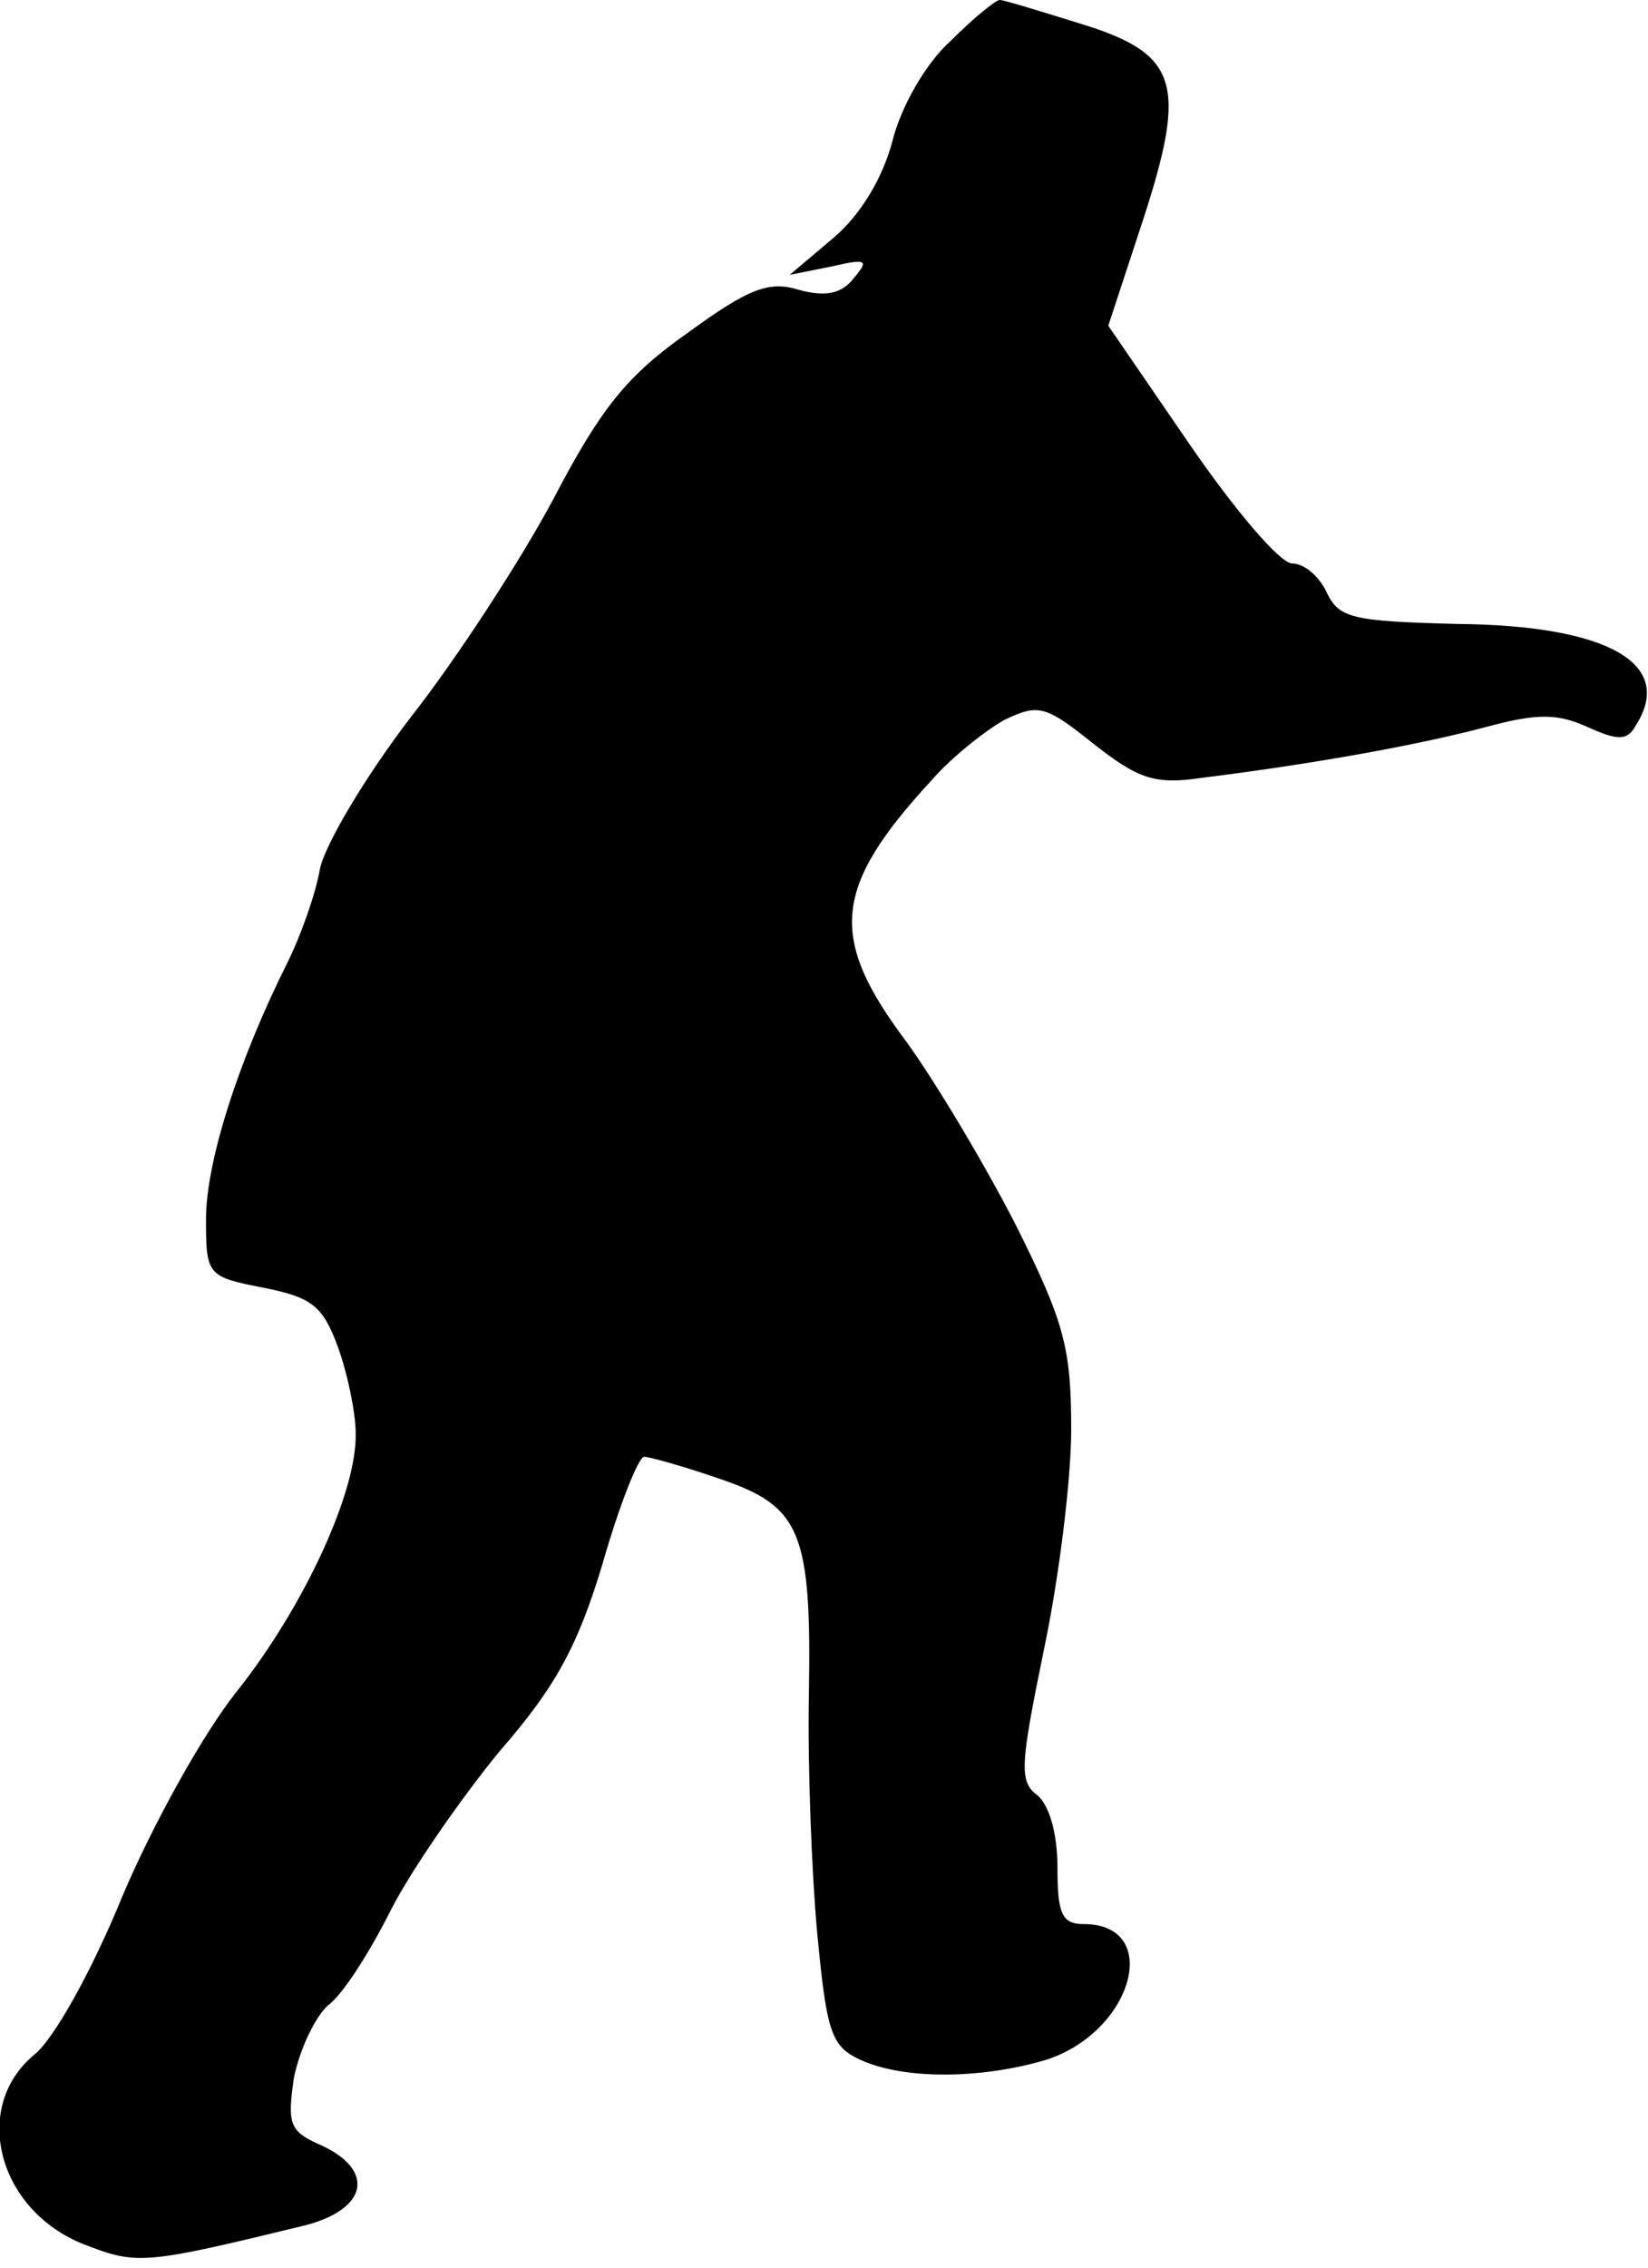 <?xml version="1.0" standalone="no"?>
<!DOCTYPE svg PUBLIC "-//W3C//DTD SVG 20010904//EN"
 "http://www.w3.org/TR/2001/REC-SVG-20010904/DTD/svg10.dtd">
<svg version="1.0" xmlns="http://www.w3.org/2000/svg"
 width="120pt" height="165pt" viewBox="0 0 120 165"
 preserveAspectRatio="xMidYMid meet">
<g transform="translate(0,165) scale(0.1,-0.1)"
fill="#000000" stroke="none">
<path fill="#000000" stroke="none" d="M692 1620 c-18 -16 -36 -48 -42 -72 -7
-27 -23 -54 -43 -71 l-32 -27 30 6 c26 6 28 5 17 -8 -9 -12 -21 -14 -40 -9
-22 7 -37 1 -81 -31 -44 -31 -63 -54 -98 -121 -24 -45 -71 -117 -104 -159 -33
-43 -62 -92 -66 -110 -3 -18 -14 -49 -24 -69 -36 -72 -59 -145 -59 -186 0 -41
1 -42 42 -50 35 -7 43 -13 54 -43 7 -19 13 -48 13 -63 1 -42 -37 -125 -86
-187 -25 -31 -62 -98 -84 -150 -22 -54 -50 -104 -64 -115 -46 -38 -27 -113 36
-138 39 -15 43 -15 162 14 45 12 50 40 11 58 -23 10 -25 15 -20 49 4 20 15 44
25 53 11 8 31 40 46 70 15 29 51 81 79 115 41 47 57 77 75 137 12 42 26 77 30
77 4 0 29 -7 55 -16 59 -20 67 -38 65 -157 -1 -51 2 -129 6 -173 7 -73 10 -83
32 -93 31 -14 86 -14 134 0 64 20 86 99 28 99 -16 0 -19 8 -19 41 0 25 -6 46
-15 53 -13 10 -12 22 5 105 11 52 20 124 20 161 0 59 -5 78 -40 148 -23 45
-59 105 -80 134 -57 76 -54 112 19 191 14 16 38 35 52 43 25 12 30 11 65 -17
33 -26 45 -30 79 -25 88 11 162 25 207 37 37 10 52 10 74 0 22 -10 29 -10 35
1 29 45 -20 73 -130 74 -76 2 -86 4 -95 23 -5 11 -16 21 -25 21 -9 0 -42 39
-75 87 l-59 86 25 76 c33 101 26 122 -46 144 -29 9 -55 17 -58 17 -3 0 -19
-13 -36 -30z"/>
</g>
</svg>
